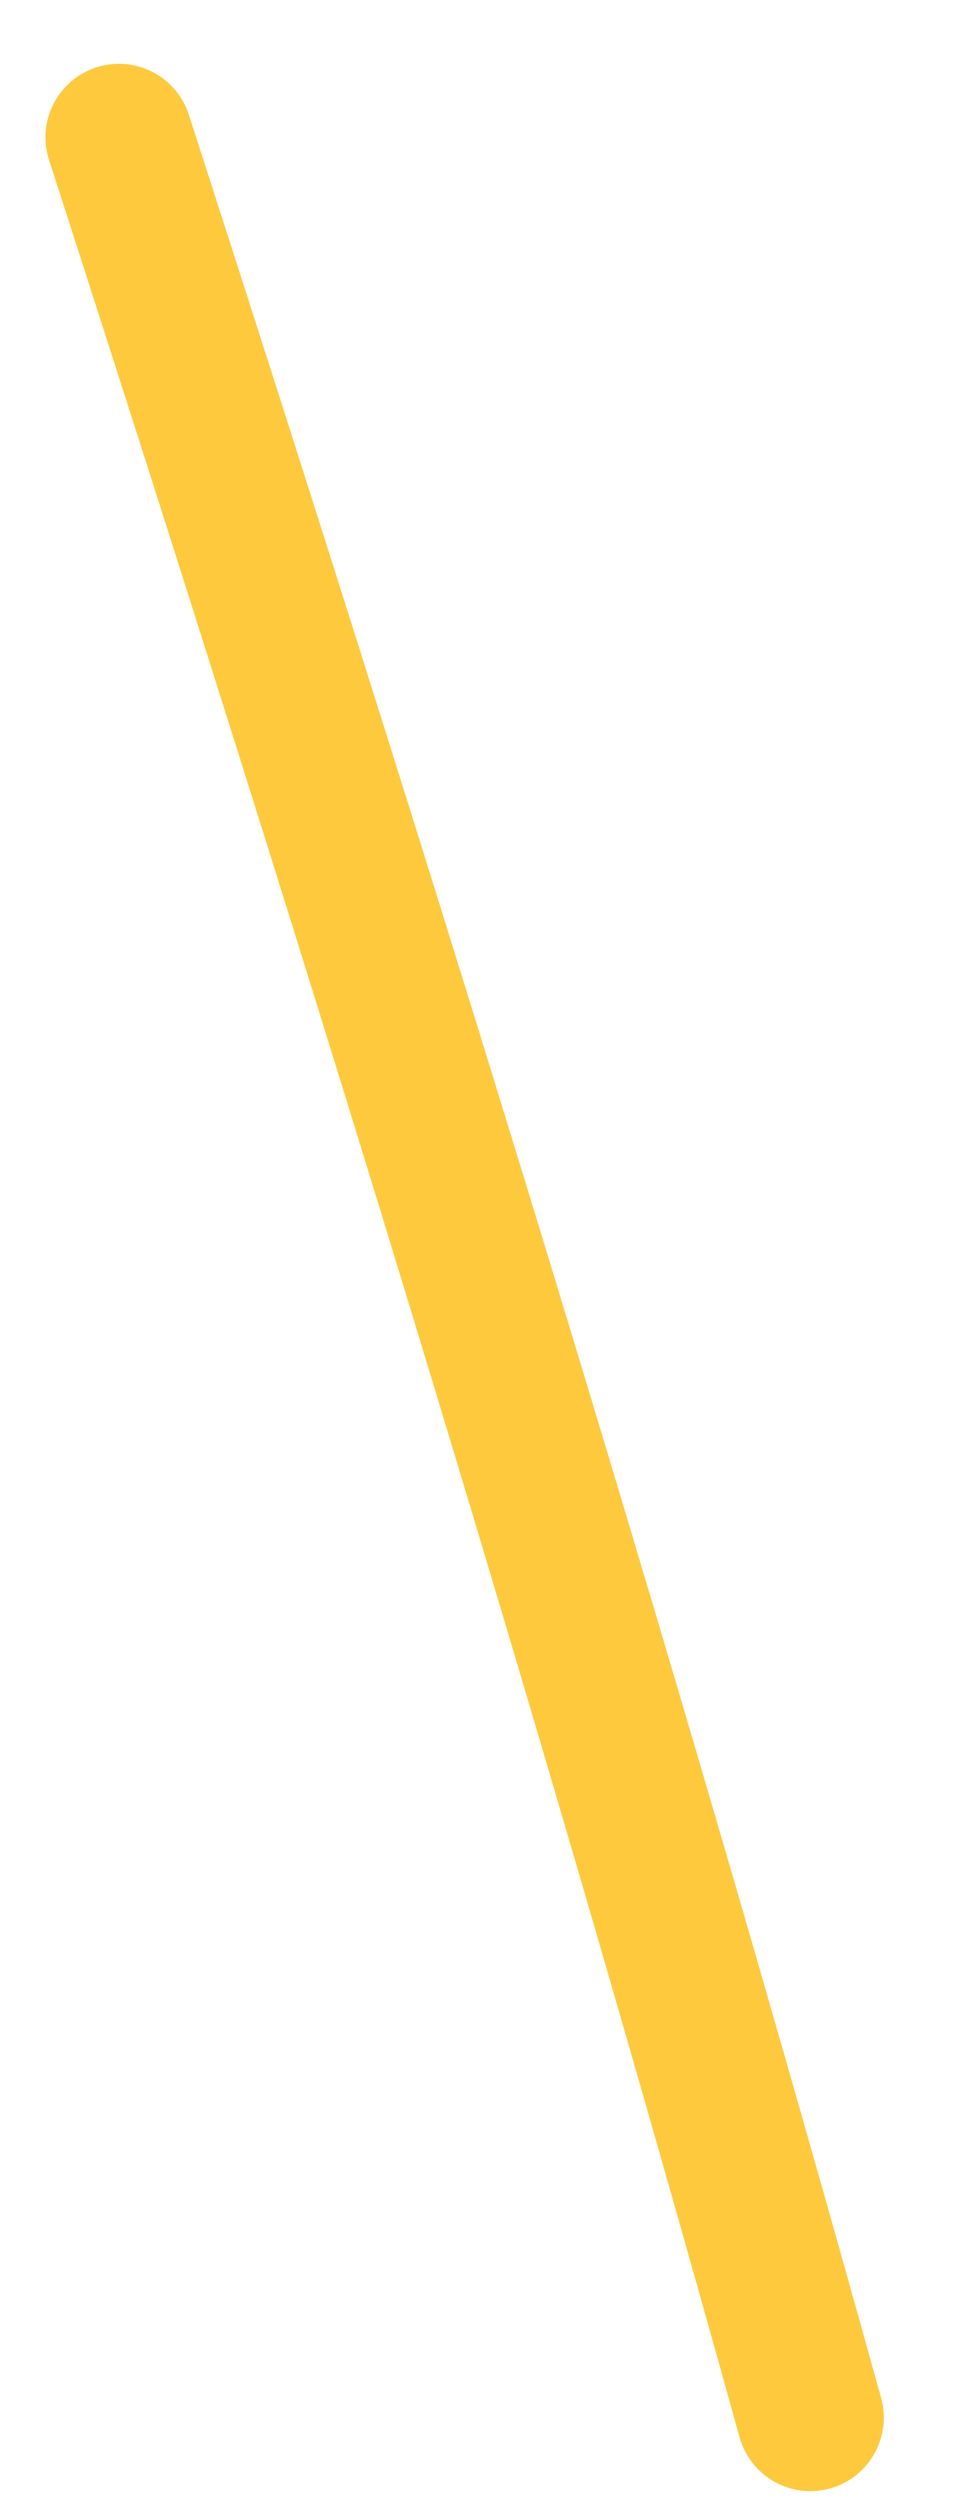 <svg width="13" height="34" viewBox="0 0 13 34" fill="none" xmlns="http://www.w3.org/2000/svg">
<path d="M11.031 32.877C8.134 22.449 4.948 12.162 1.619 1.868" stroke="#FFC93E" stroke-width="2" stroke-miterlimit="1.5" stroke-linecap="round" stroke-linejoin="round"/>
</svg>
